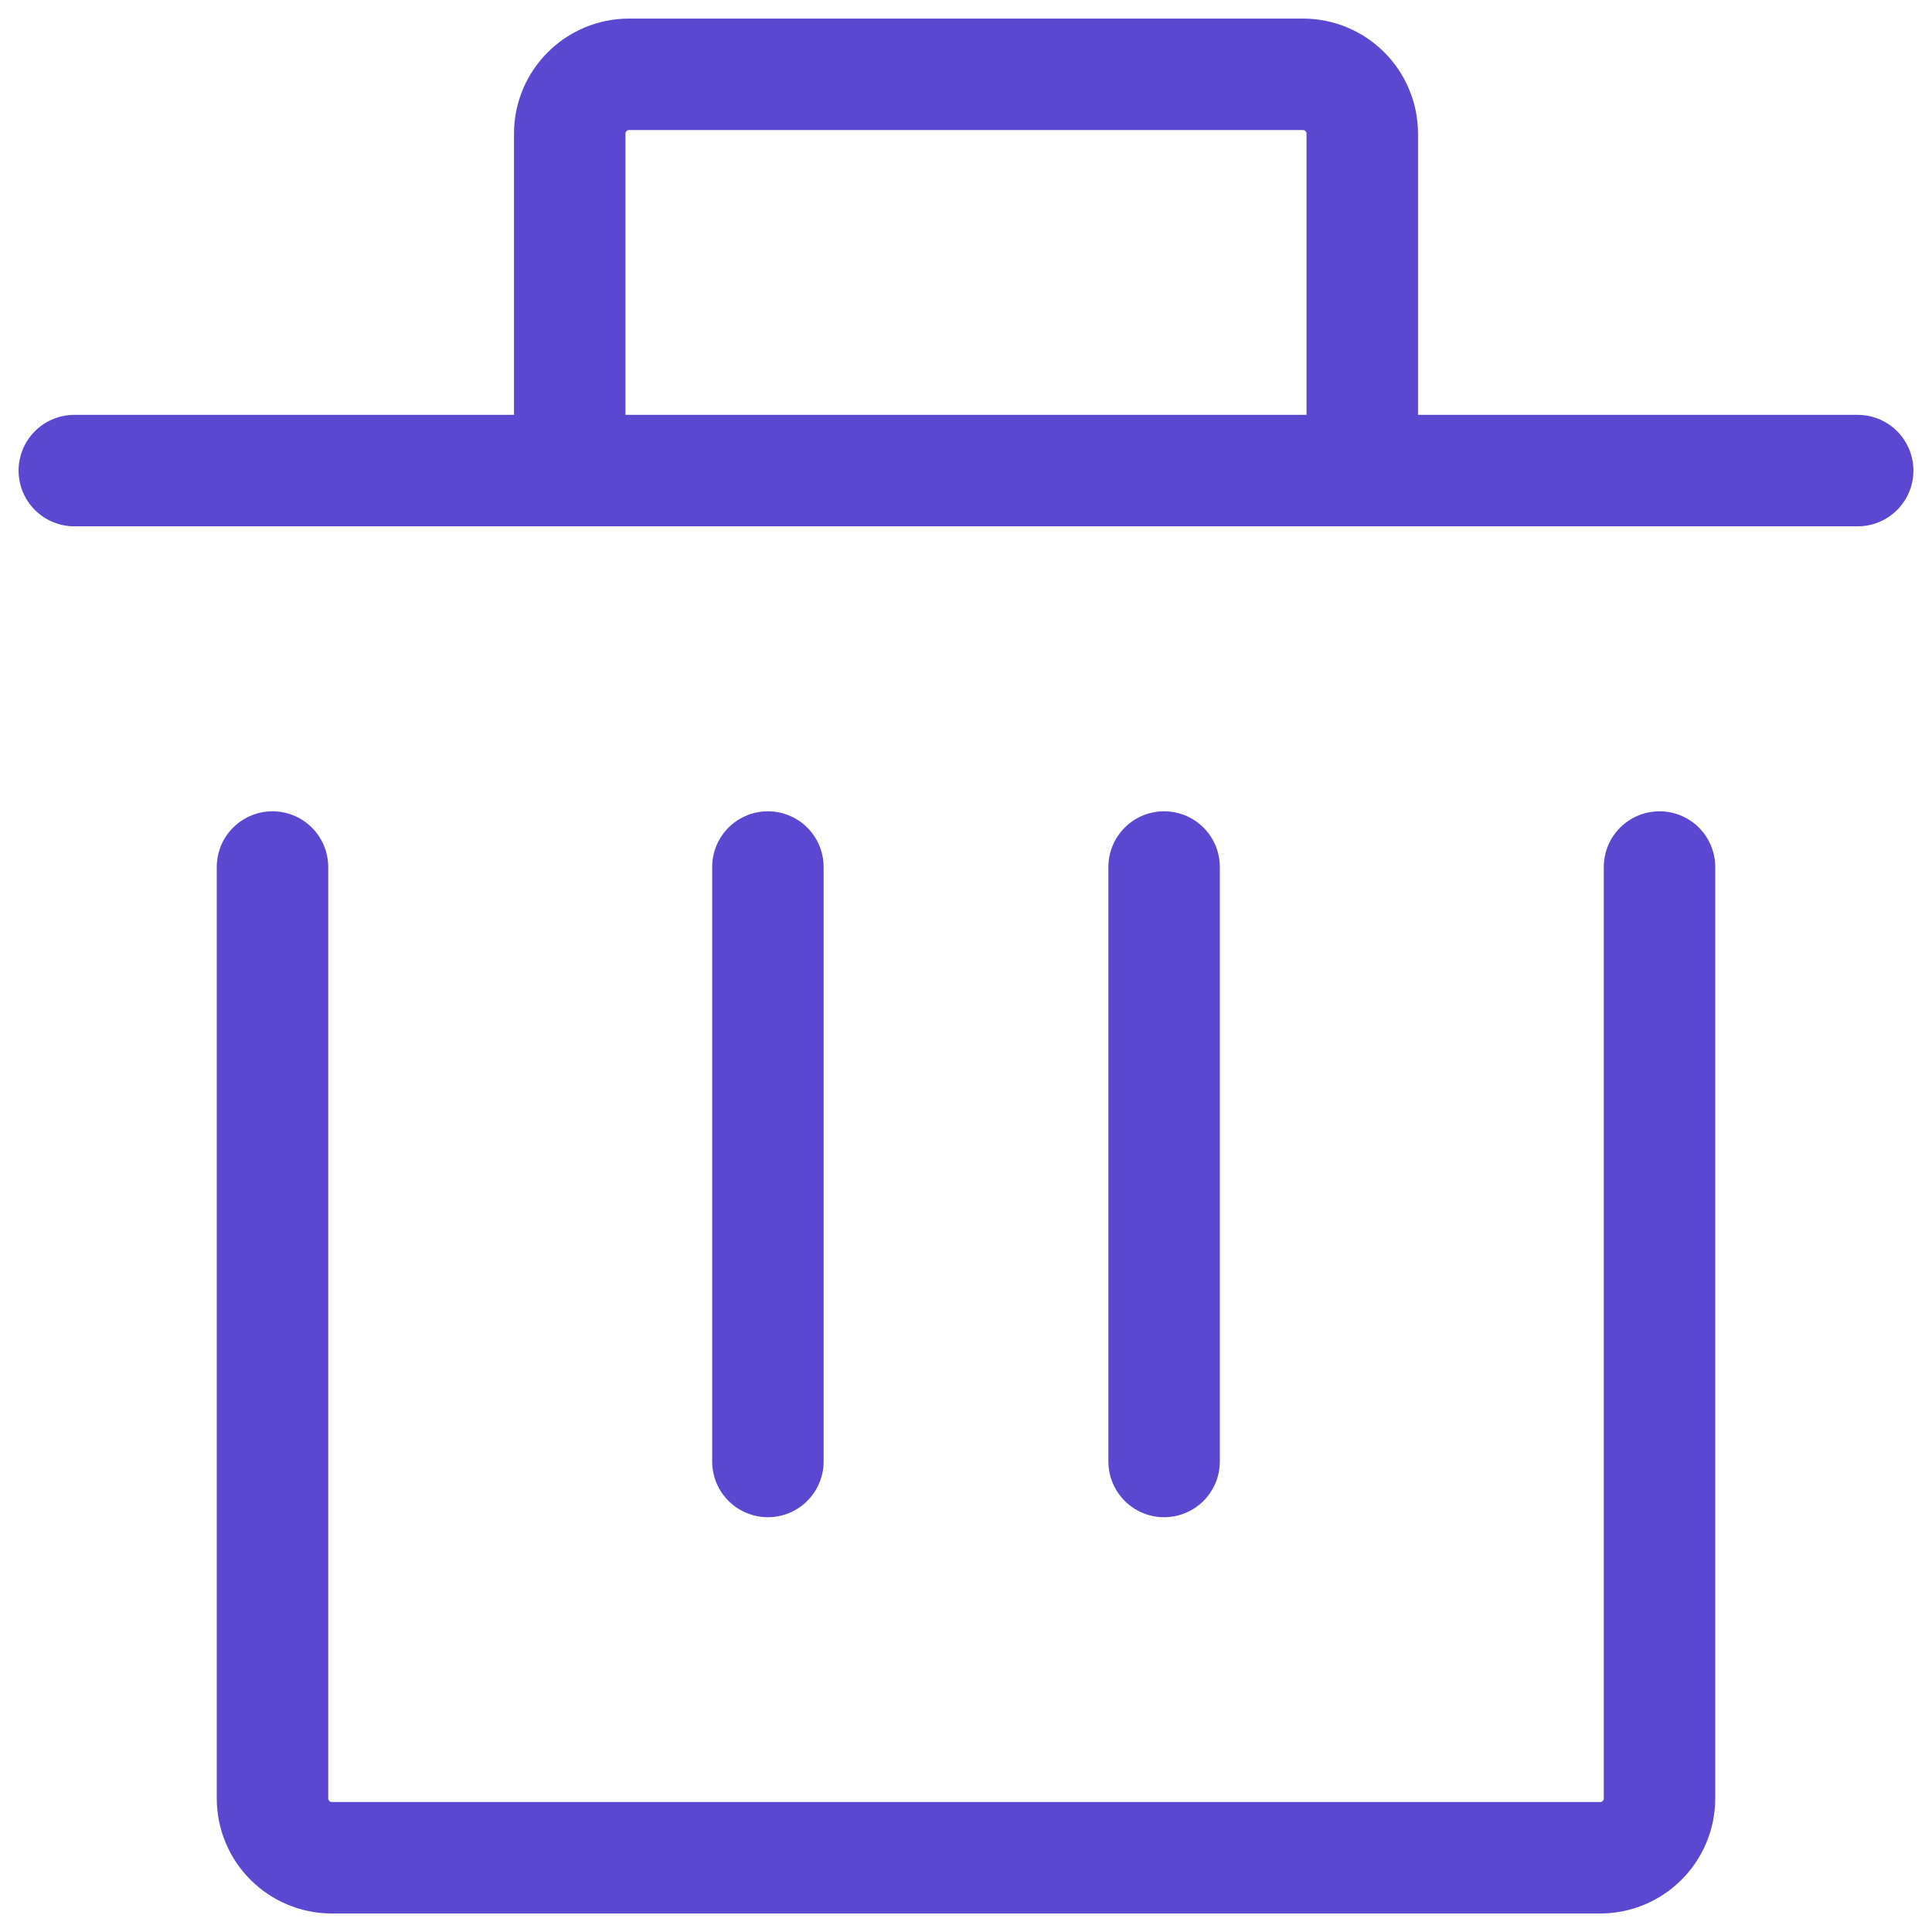<svg width="26" height="26" viewBox="0 0 26 26" fill="none" xmlns="http://www.w3.org/2000/svg">
<path d="M22.333 11.668V24.201C22.333 24.643 21.975 25.001 21.533 25.001H4.466C4.025 25.001 3.667 24.643 3.667 24.201V11.668" stroke="#5B48D1" stroke-width="1.5" stroke-linecap="round" stroke-linejoin="round"/>
<path d="M10.334 19.668V11.668" stroke="#5B48D1" stroke-width="1.5" stroke-linecap="round" stroke-linejoin="round"/>
<path d="M15.666 19.668V11.668" stroke="#5B48D1" stroke-width="1.5" stroke-linecap="round" stroke-linejoin="round"/>
<path d="M7.667 6.333H18.333M25 6.333H18.333H25ZM1 6.333H7.667H1ZM7.667 6.333V1.8C7.667 1.358 8.025 1 8.467 1H17.533C17.975 1 18.333 1.358 18.333 1.8V6.333H7.667Z" stroke="#5B48D1" stroke-width="1.5" stroke-linecap="round" stroke-linejoin="round"/>
</svg>
